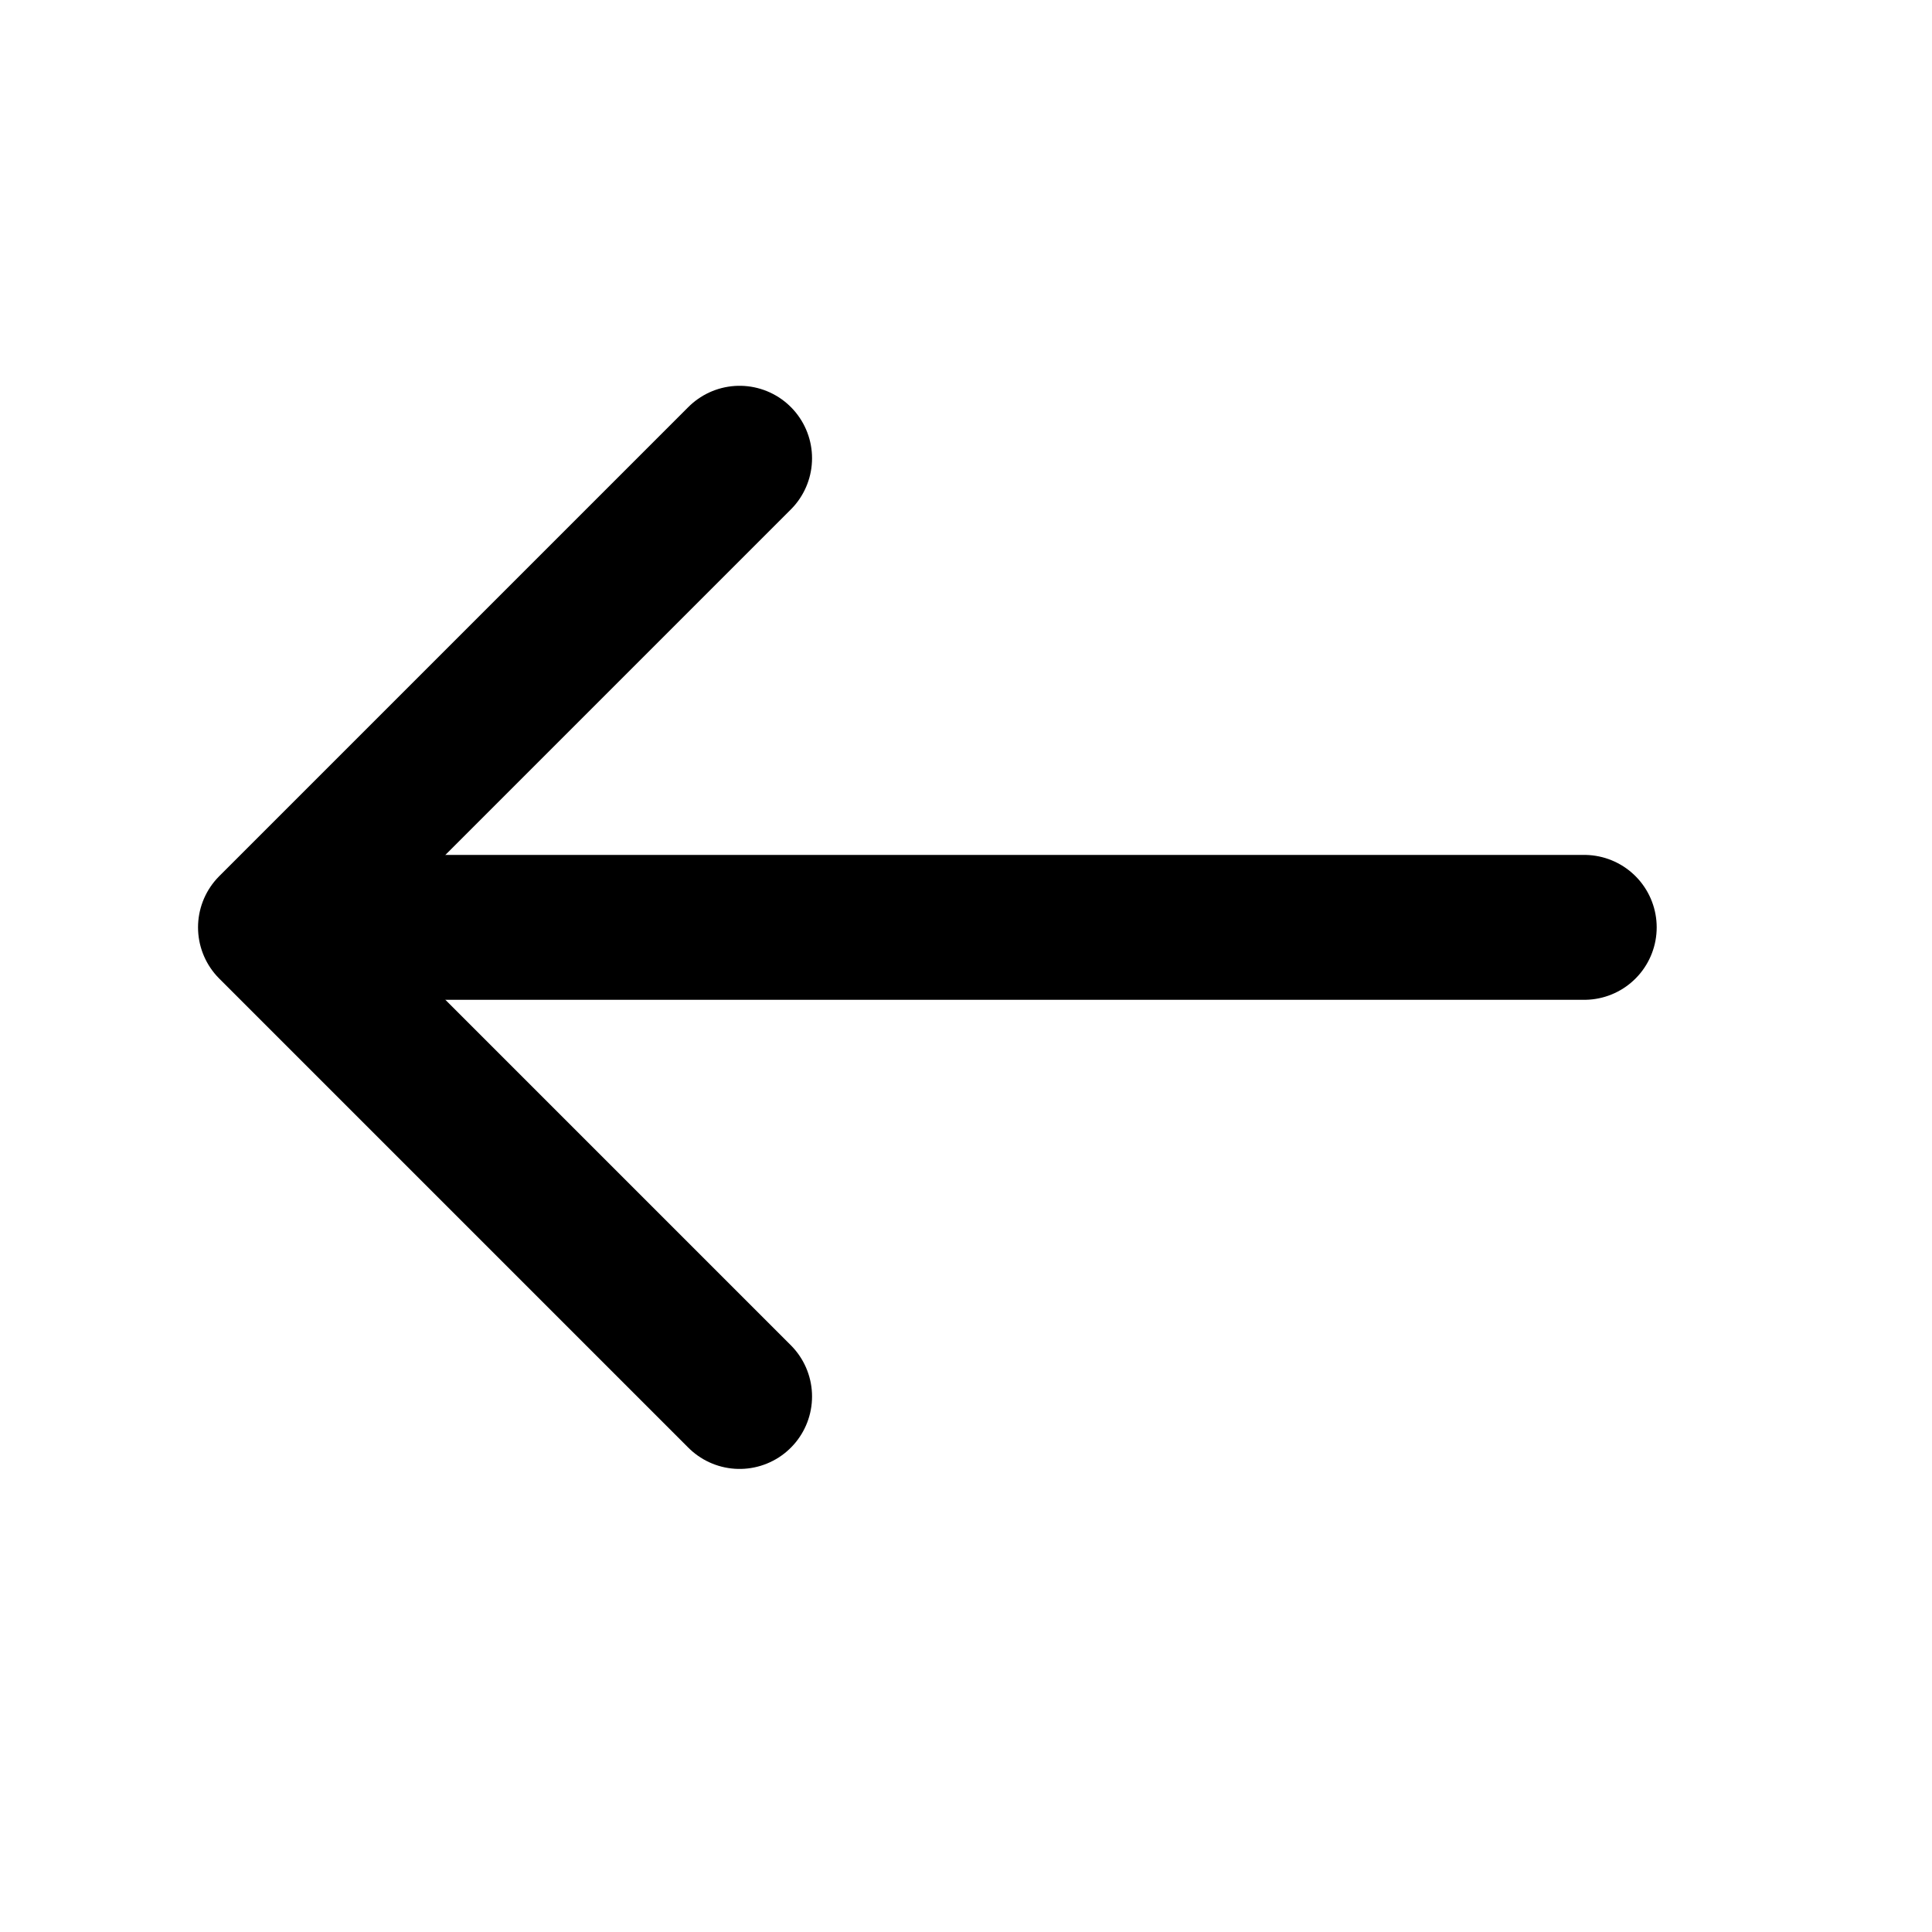 <svg width="16" height="16" viewBox="0 0 16 16" fill="none" xmlns="http://www.w3.org/2000/svg">
<path d="M6.125 11.565L2.24 7.68L6.125 3.795" stroke="black" stroke-width="1.2" stroke-miterlimit="10" stroke-linecap="round" stroke-linejoin="round"/>
<path d="M13.12 7.68L2.349 7.68" stroke="black" stroke-width="1.2" stroke-miterlimit="10" stroke-linecap="round" stroke-linejoin="round"/>
</svg>

